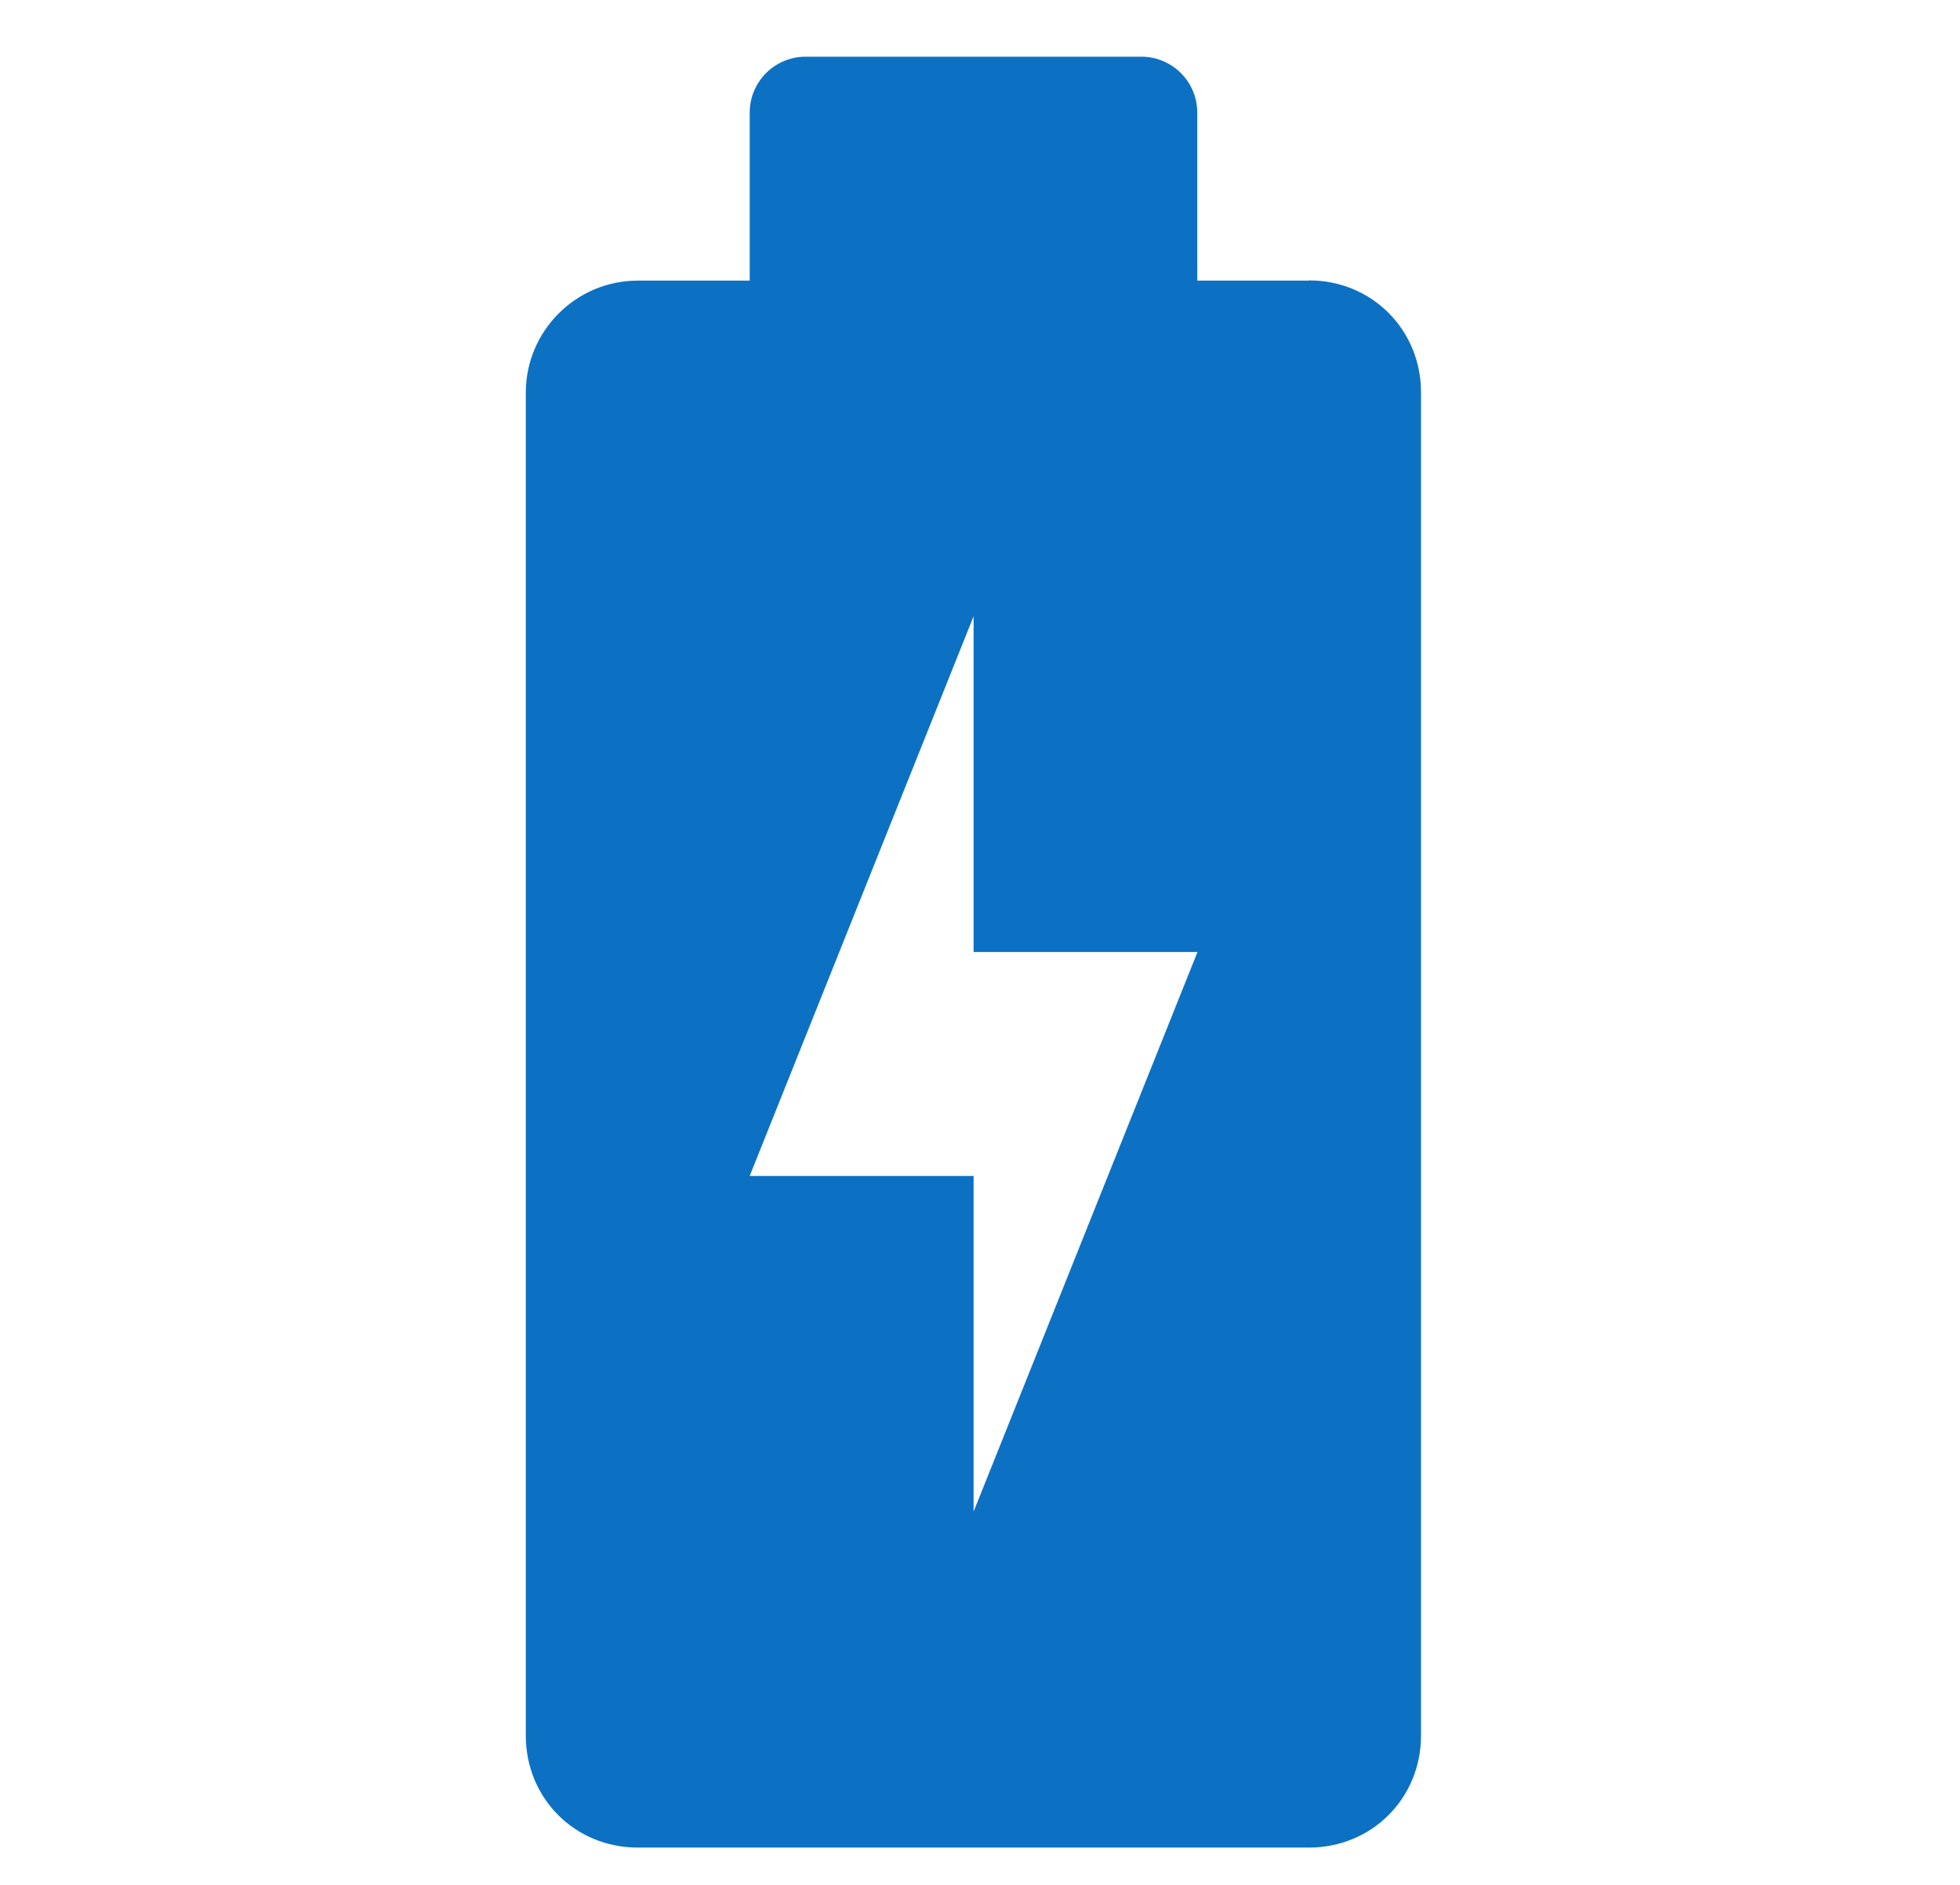 <svg width="26" height="25" viewBox="0 0 26 25" fill="none" xmlns="http://www.w3.org/2000/svg">
<g id="Battery">
<path id="Vector" d="M17.367 3.722H15.882V1.494C15.882 1.084 15.55 0.752 15.14 0.752H10.687C10.277 0.752 9.945 1.084 9.945 1.494V3.722H8.46C7.642 3.722 6.975 4.389 6.975 5.207V23.02C6.975 23.852 7.627 24.505 8.46 24.505H17.365C18.197 24.505 18.85 23.852 18.85 23.02V5.204C18.85 4.372 18.197 3.719 17.365 3.719L17.367 3.722ZM12.915 20.049V15.597H9.945L12.915 8.174V12.627H15.885L12.915 20.049Z" fill="#0C71C3"/>
</g>
</svg>
